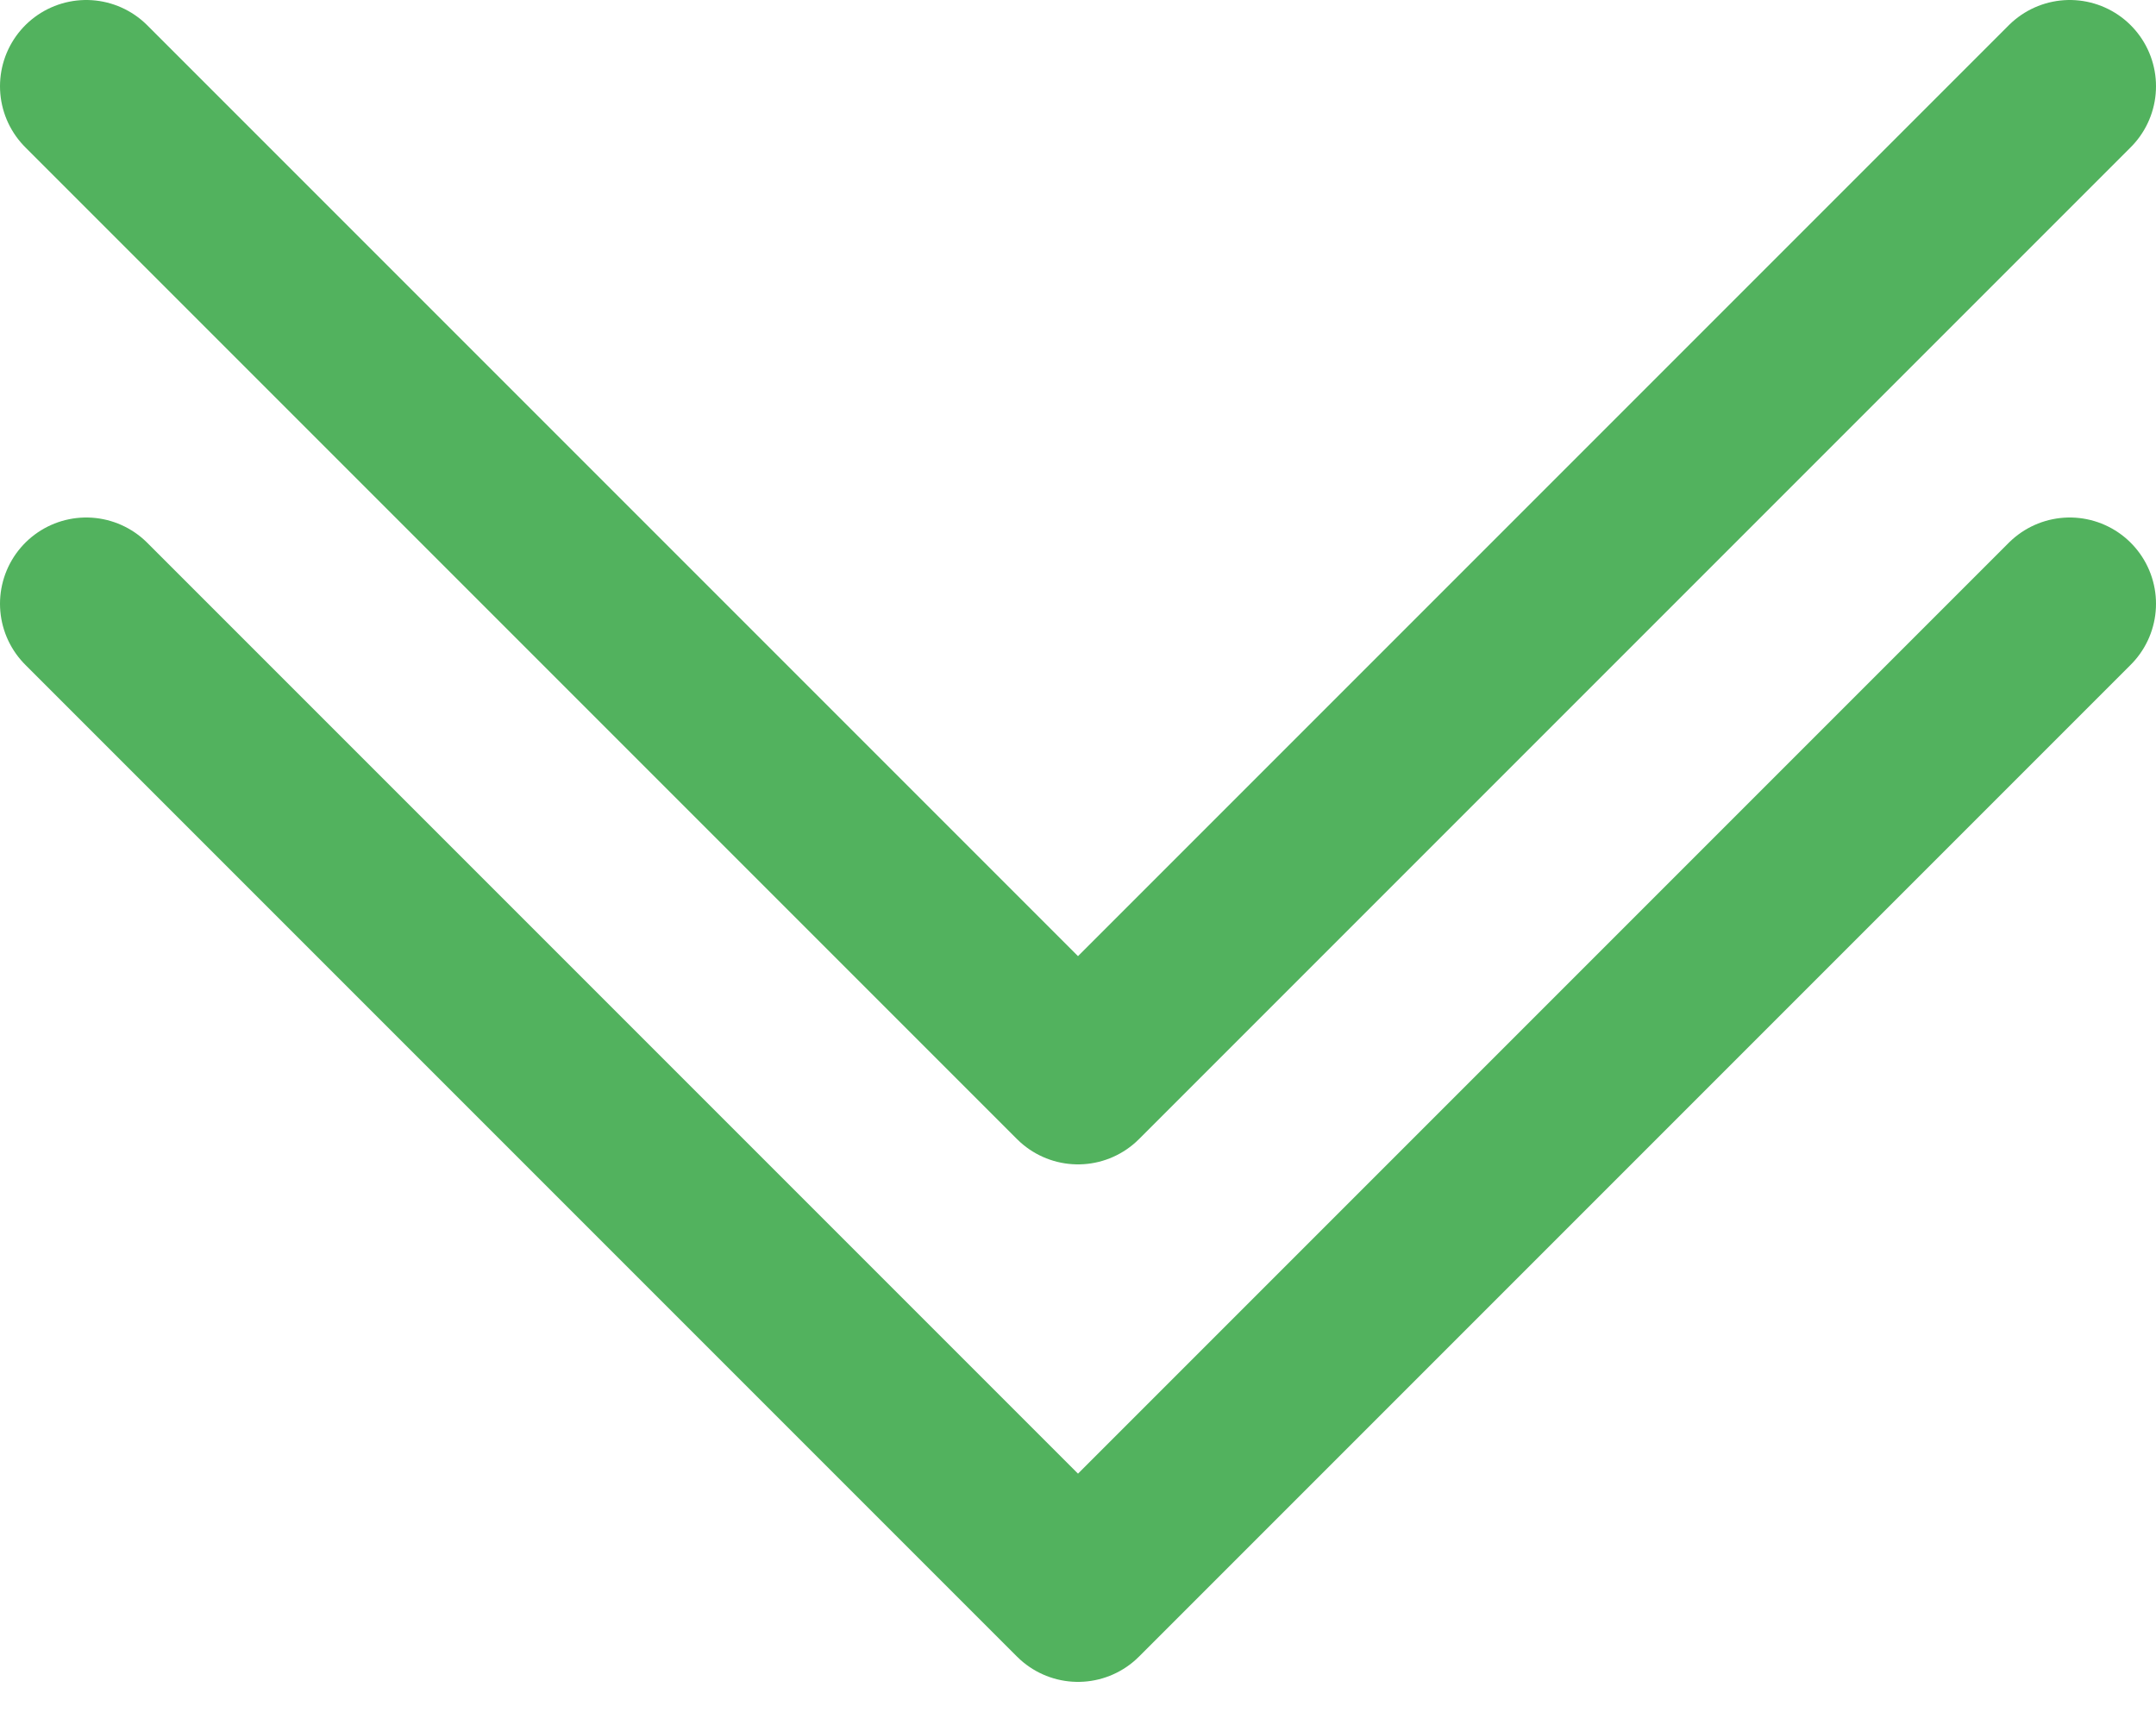 <?xml version="1.0" encoding="UTF-8"?>
<svg width="15px" height="12px" viewBox="0 0 25 18" version="1.1" xmlns="http://www.w3.org/2000/svg" xmlns:xlink="http://www.w3.org/1999/xlink">
  <!-- Generator: Sketch 64 (93537) - https://sketch.com -->
  <title>Page 1</title>
  <desc>Created with Sketch.</desc>
  <g id="Page-1" stroke="none" stroke-width="2" fill="none" fill-rule="evenodd">
    <rect id="Rectangle-1-Copy-116" x="1" y="-6" width="24" height="24"></rect>
    <polyline id="Stroke-556" stroke="#52B25E" stroke-linecap="round" stroke-linejoin="round" points="24 0 12.5 11.5 1 0"></polyline>
    <polyline id="Stroke-557" stroke="#52B25E" stroke-linecap="round" stroke-linejoin="round" points="24 6 12.5 17.5 1 6"></polyline>
  </g>
</svg>
